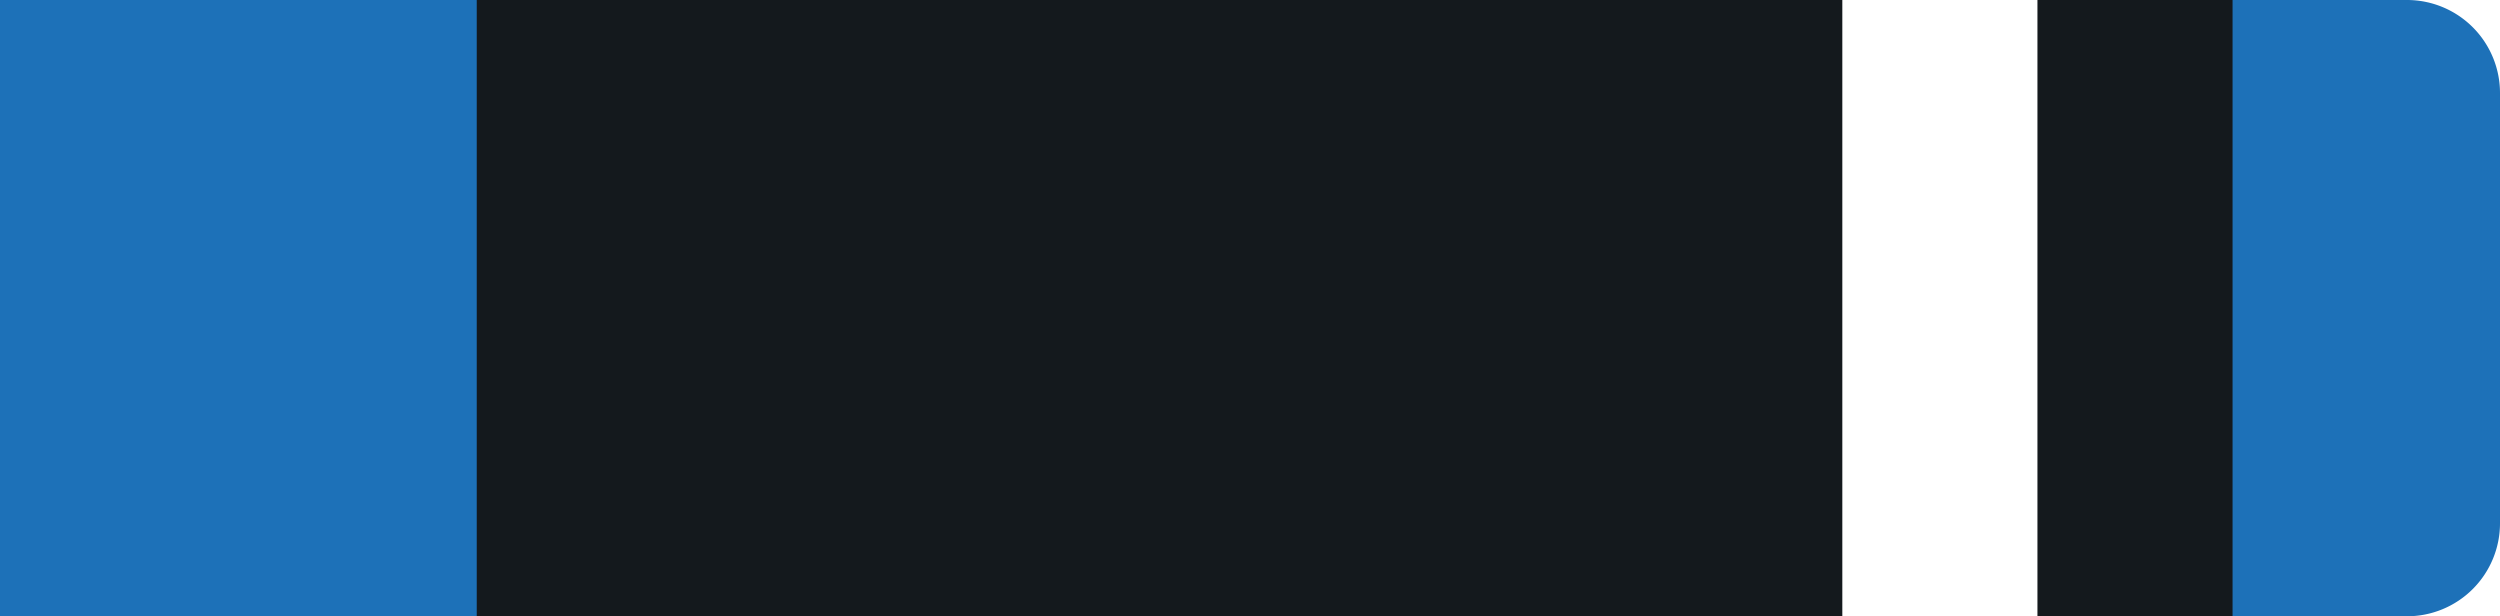 <svg id="Layer_1" data-name="Layer 1" xmlns="http://www.w3.org/2000/svg" viewBox="0 0 215 53"><defs><style>.cls-b1-1{fill:#fff !important;}.cls-b1-2{fill:#1d71b8 !important;}.cls-b1-3{fill:#14191d !important;}</style></defs><g id="Group_239" data-name="Group 239"><path id="Rectangle_26" data-name="Rectangle 26" class="cls-b1-1" d="M0,0H207a8,8,0,0,1,8,8V45a8,8,0,0,1-8,8H0V0Z"/><path id="Rectangle_26-2" data-name="Rectangle 26" class="cls-b1-2" d="M0,0H207a8,8,0,0,1,8,8V45a8,8,0,0,1-8,8H0V0Z"/><rect id="Rectangle_27" data-name="Rectangle 27" class="cls-b1-3" x="41" width="151" height="53"/></g><g id="Layer_2" data-name="Layer 2"><rect id="_1" data-name="1" class="cls-b1-1" x="158.44" width="16.78" height="53"/></g></svg>
